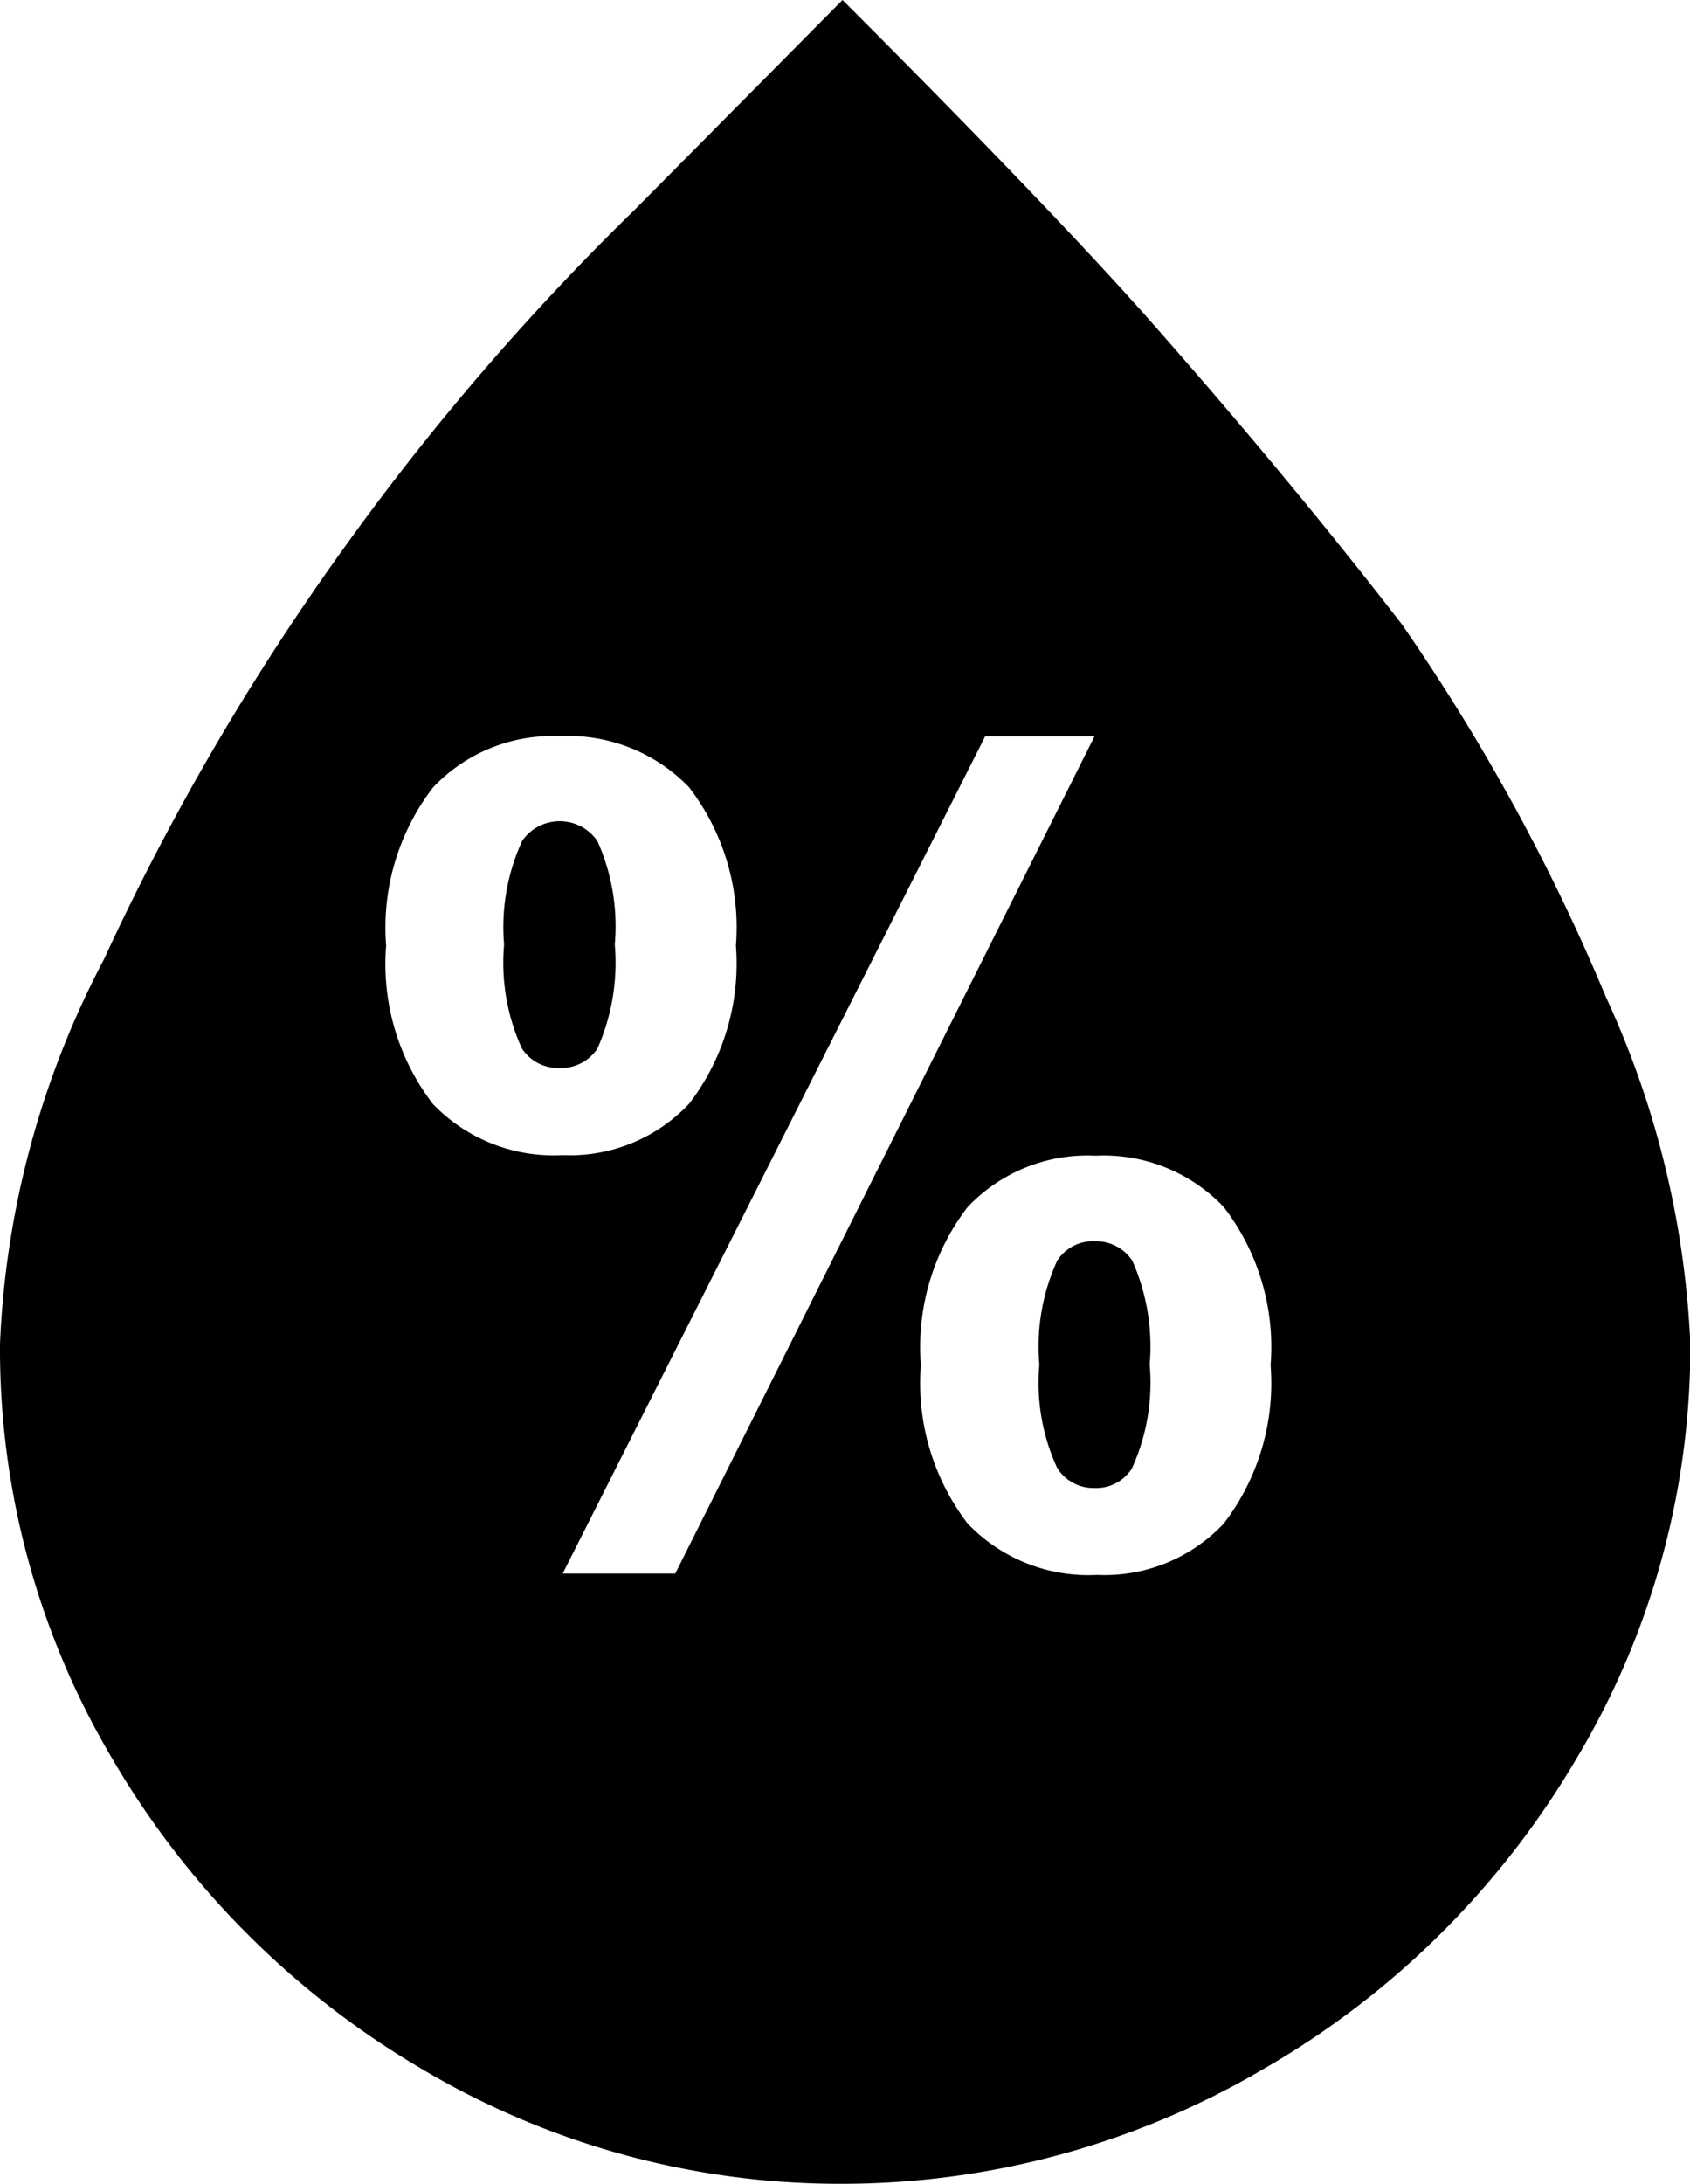 <svg xmlns="http://www.w3.org/2000/svg" width="32.034" height="41.371" viewBox="0 0 32.034 41.371"><defs></defs><path class="a" d="M15.94,41.371a15.51,15.51,0,0,1-7.954-2.181A16.4,16.4,0,0,1,2.15,33.355,15.227,15.227,0,0,1,0,25.461a17.125,17.125,0,0,1,1.966-7.278A47.26,47.26,0,0,1,6.542,10.35a48.019,48.019,0,0,1,5.5-6.388L15.97,0l.008.008c3.274,3.274,4.959,5.093,5.8,6.043,1.765,2,3.377,3.942,4.792,5.773a38.291,38.291,0,0,1,3.87,7.064,17.477,17.477,0,0,1,1.6,6.573,15.2,15.2,0,0,1-2.181,7.894,16.313,16.313,0,0,1-5.9,5.836A15.785,15.785,0,0,1,15.94,41.371Zm4.827-19.477a3.129,3.129,0,0,0-2.426.974,4.354,4.354,0,0,0-.886,2.994,4.373,4.373,0,0,0,.886,3,3.167,3.167,0,0,0,2.456.974,3.1,3.1,0,0,0,2.4-.974,4.373,4.373,0,0,0,.887-3,4.353,4.353,0,0,0-.887-2.994A3.14,3.14,0,0,0,20.767,21.894Zm-2.092-7.947L10.666,29.81H12.8l7.947-15.862H18.674Zm-8.069,0a3.106,3.106,0,0,0-2.4.974,4.357,4.357,0,0,0-.887,2.994,4.349,4.349,0,0,0,.887,3,3.176,3.176,0,0,0,2.456.969,3.106,3.106,0,0,0,2.4-.974,4.357,4.357,0,0,0,.887-2.994,4.353,4.353,0,0,0-.887-3A3.178,3.178,0,0,0,10.6,13.947ZM20.746,28.19a.811.811,0,0,1-.707-.38,3.835,3.835,0,0,1-.338-1.958,3.9,3.9,0,0,1,.338-1.968.8.8,0,0,1,.707-.369.827.827,0,0,1,.717.369,4.006,4.006,0,0,1,.329,1.968,3.9,3.9,0,0,1-.338,1.969A.8.8,0,0,1,20.746,28.19ZM10.6,20.233a.819.819,0,0,1-.707-.369,3.9,3.9,0,0,1-.338-1.969A3.9,3.9,0,0,1,9.9,15.926a.866.866,0,0,1,1.425.01,3.944,3.944,0,0,1,.328,1.958,4.008,4.008,0,0,1-.328,1.969A.828.828,0,0,1,10.6,20.233Z"/></svg>